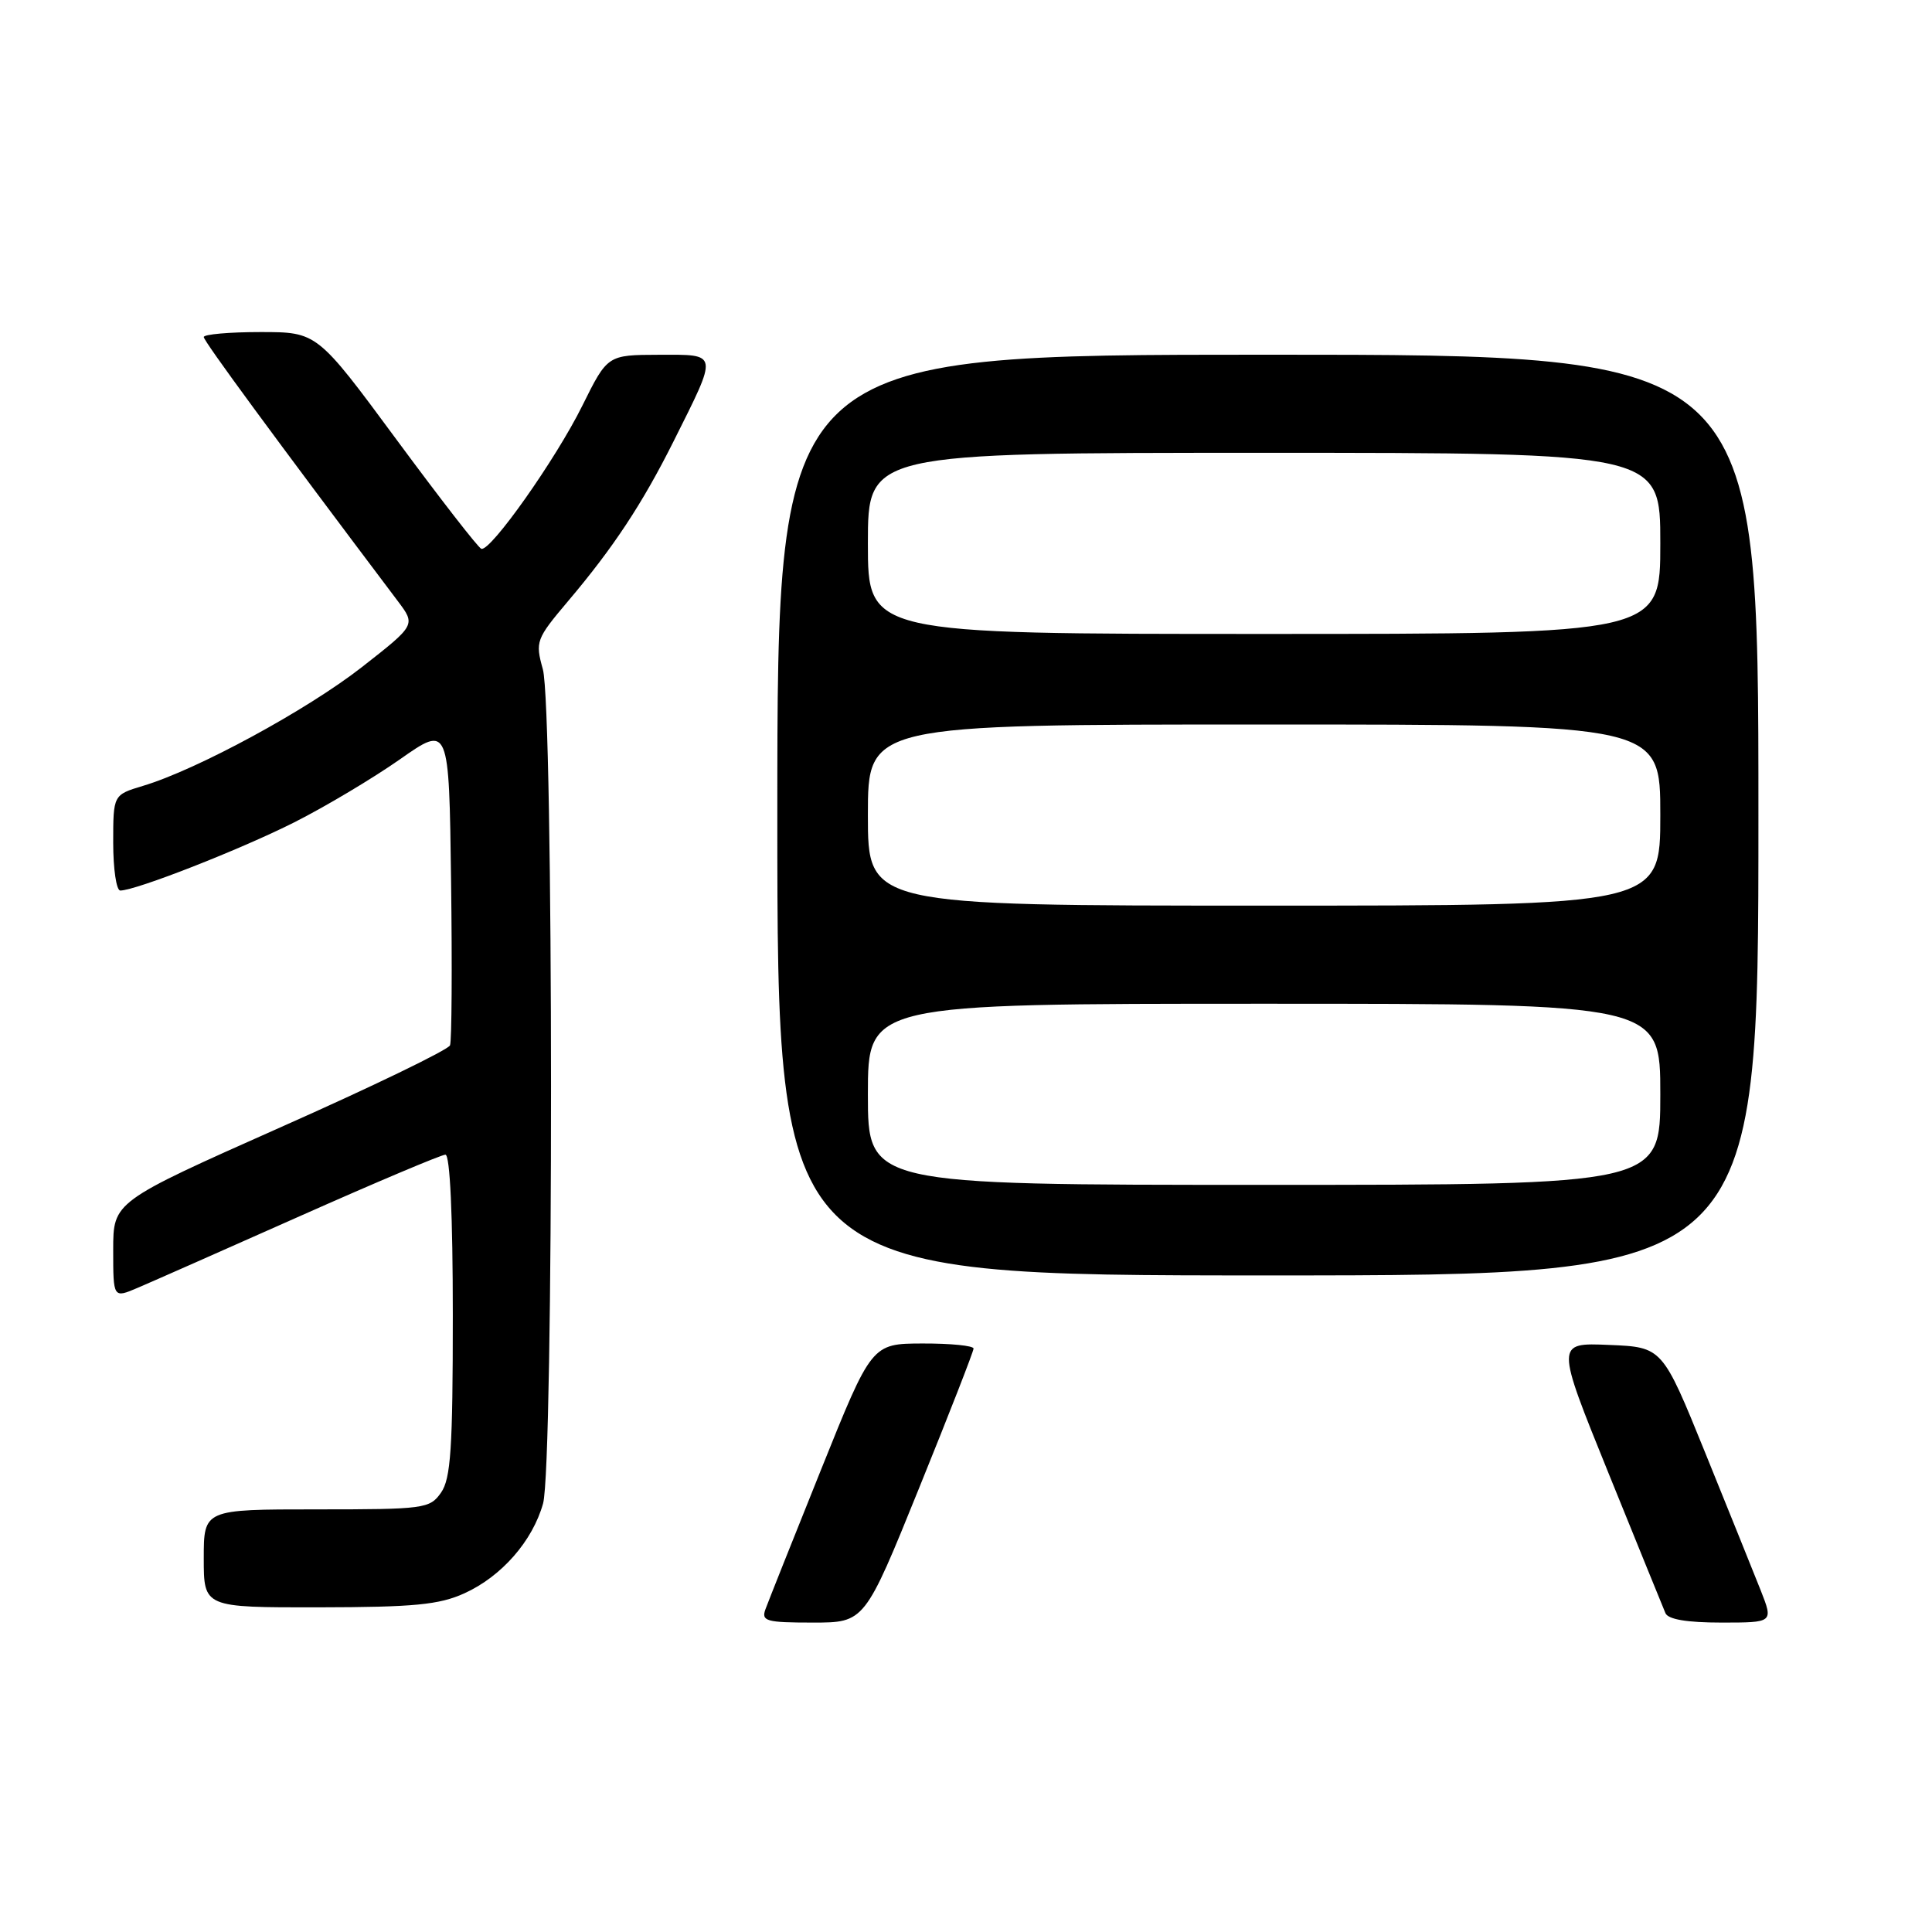 <?xml version="1.0" encoding="UTF-8" standalone="no"?>
<!DOCTYPE svg PUBLIC "-//W3C//DTD SVG 1.1//EN" "http://www.w3.org/Graphics/SVG/1.1/DTD/svg11.dtd" >
<svg xmlns="http://www.w3.org/2000/svg" xmlns:xlink="http://www.w3.org/1999/xlink" version="1.1" viewBox="0 0 256 256">
 <g >
 <path fill="currentColor"
d=" M 121.78 197.19 C 125.75 187.40 129.00 179.07 129.00 178.69 C 129.00 178.31 125.96 178.01 122.25 178.02 C 115.50 178.04 115.50 178.04 108.78 194.77 C 105.08 203.97 101.77 212.29 101.42 213.25 C 100.86 214.81 101.54 215.00 107.68 215.00 C 114.57 215.00 114.57 215.00 121.78 197.19 Z  M 233.31 210.75 C 232.38 208.41 229.07 200.20 225.95 192.50 C 220.27 178.50 220.27 178.50 213.20 178.21 C 206.13 177.91 206.13 177.91 213.14 195.21 C 216.99 204.72 220.39 213.06 220.68 213.75 C 221.03 214.58 223.54 215.00 228.10 215.00 C 234.98 215.00 234.98 215.00 233.31 210.75 Z  M 61.54 211.12 C 66.47 208.88 70.57 204.19 71.96 199.22 C 73.38 194.09 73.36 93.83 71.93 88.68 C 70.91 85.01 71.03 84.68 75.25 79.68 C 81.27 72.57 85.11 66.75 89.24 58.50 C 95.20 46.58 95.27 47.00 87.32 47.01 C 80.50 47.03 80.50 47.03 77.16 53.76 C 73.64 60.87 65.00 73.10 63.78 72.72 C 63.38 72.60 58.33 66.09 52.54 58.25 C 42.02 44.00 42.02 44.00 34.51 44.00 C 30.38 44.00 27.00 44.30 27.00 44.66 C 27.00 45.21 36.33 57.91 52.72 79.66 C 55.09 82.81 55.09 82.81 47.96 88.39 C 40.71 94.06 26.11 101.99 18.95 104.13 C 15.00 105.32 15.00 105.32 15.00 111.66 C 15.00 115.15 15.42 118.00 15.94 118.00 C 17.99 118.00 31.91 112.54 39.00 108.96 C 43.12 106.88 49.42 103.12 53.00 100.61 C 59.50 96.05 59.50 96.05 59.77 116.75 C 59.92 128.13 59.86 137.93 59.63 138.51 C 59.41 139.10 49.28 144.00 37.11 149.40 C 15.00 159.24 15.00 159.24 15.00 165.63 C 15.00 172.03 15.00 172.03 18.25 170.64 C 20.04 169.88 29.72 165.60 39.77 161.13 C 49.82 156.66 58.49 153.00 59.02 153.00 C 59.63 153.00 60.00 161.10 60.00 174.28 C 60.00 191.92 59.73 195.94 58.44 197.78 C 56.95 199.91 56.25 200.00 41.94 200.00 C 27.00 200.00 27.00 200.00 27.00 206.50 C 27.00 213.00 27.00 213.00 42.25 212.98 C 54.88 212.96 58.19 212.64 61.54 211.12 Z  M 233.00 108.00 C 233.00 47.00 233.00 47.00 168.00 47.00 C 103.00 47.00 103.00 47.00 103.00 108.00 C 103.00 169.00 103.00 169.00 168.00 169.00 C 233.00 169.00 233.00 169.00 233.00 108.00 Z  M 115.00 145.00 C 115.00 133.00 115.00 133.00 167.50 133.00 C 220.00 133.00 220.00 133.00 220.00 145.00 C 220.00 157.00 220.00 157.00 167.50 157.00 C 115.00 157.00 115.00 157.00 115.00 145.00 Z  M 115.00 108.00 C 115.00 96.00 115.00 96.00 167.50 96.00 C 220.00 96.00 220.00 96.00 220.00 108.00 C 220.00 120.00 220.00 120.00 167.50 120.00 C 115.00 120.00 115.00 120.00 115.00 108.00 Z  M 115.00 72.00 C 115.00 60.00 115.00 60.00 167.50 60.00 C 220.00 60.00 220.00 60.00 220.00 72.00 C 220.00 84.00 220.00 84.00 167.50 84.00 C 115.00 84.00 115.00 84.00 115.00 72.00 Z "/>
</g>
</svg>